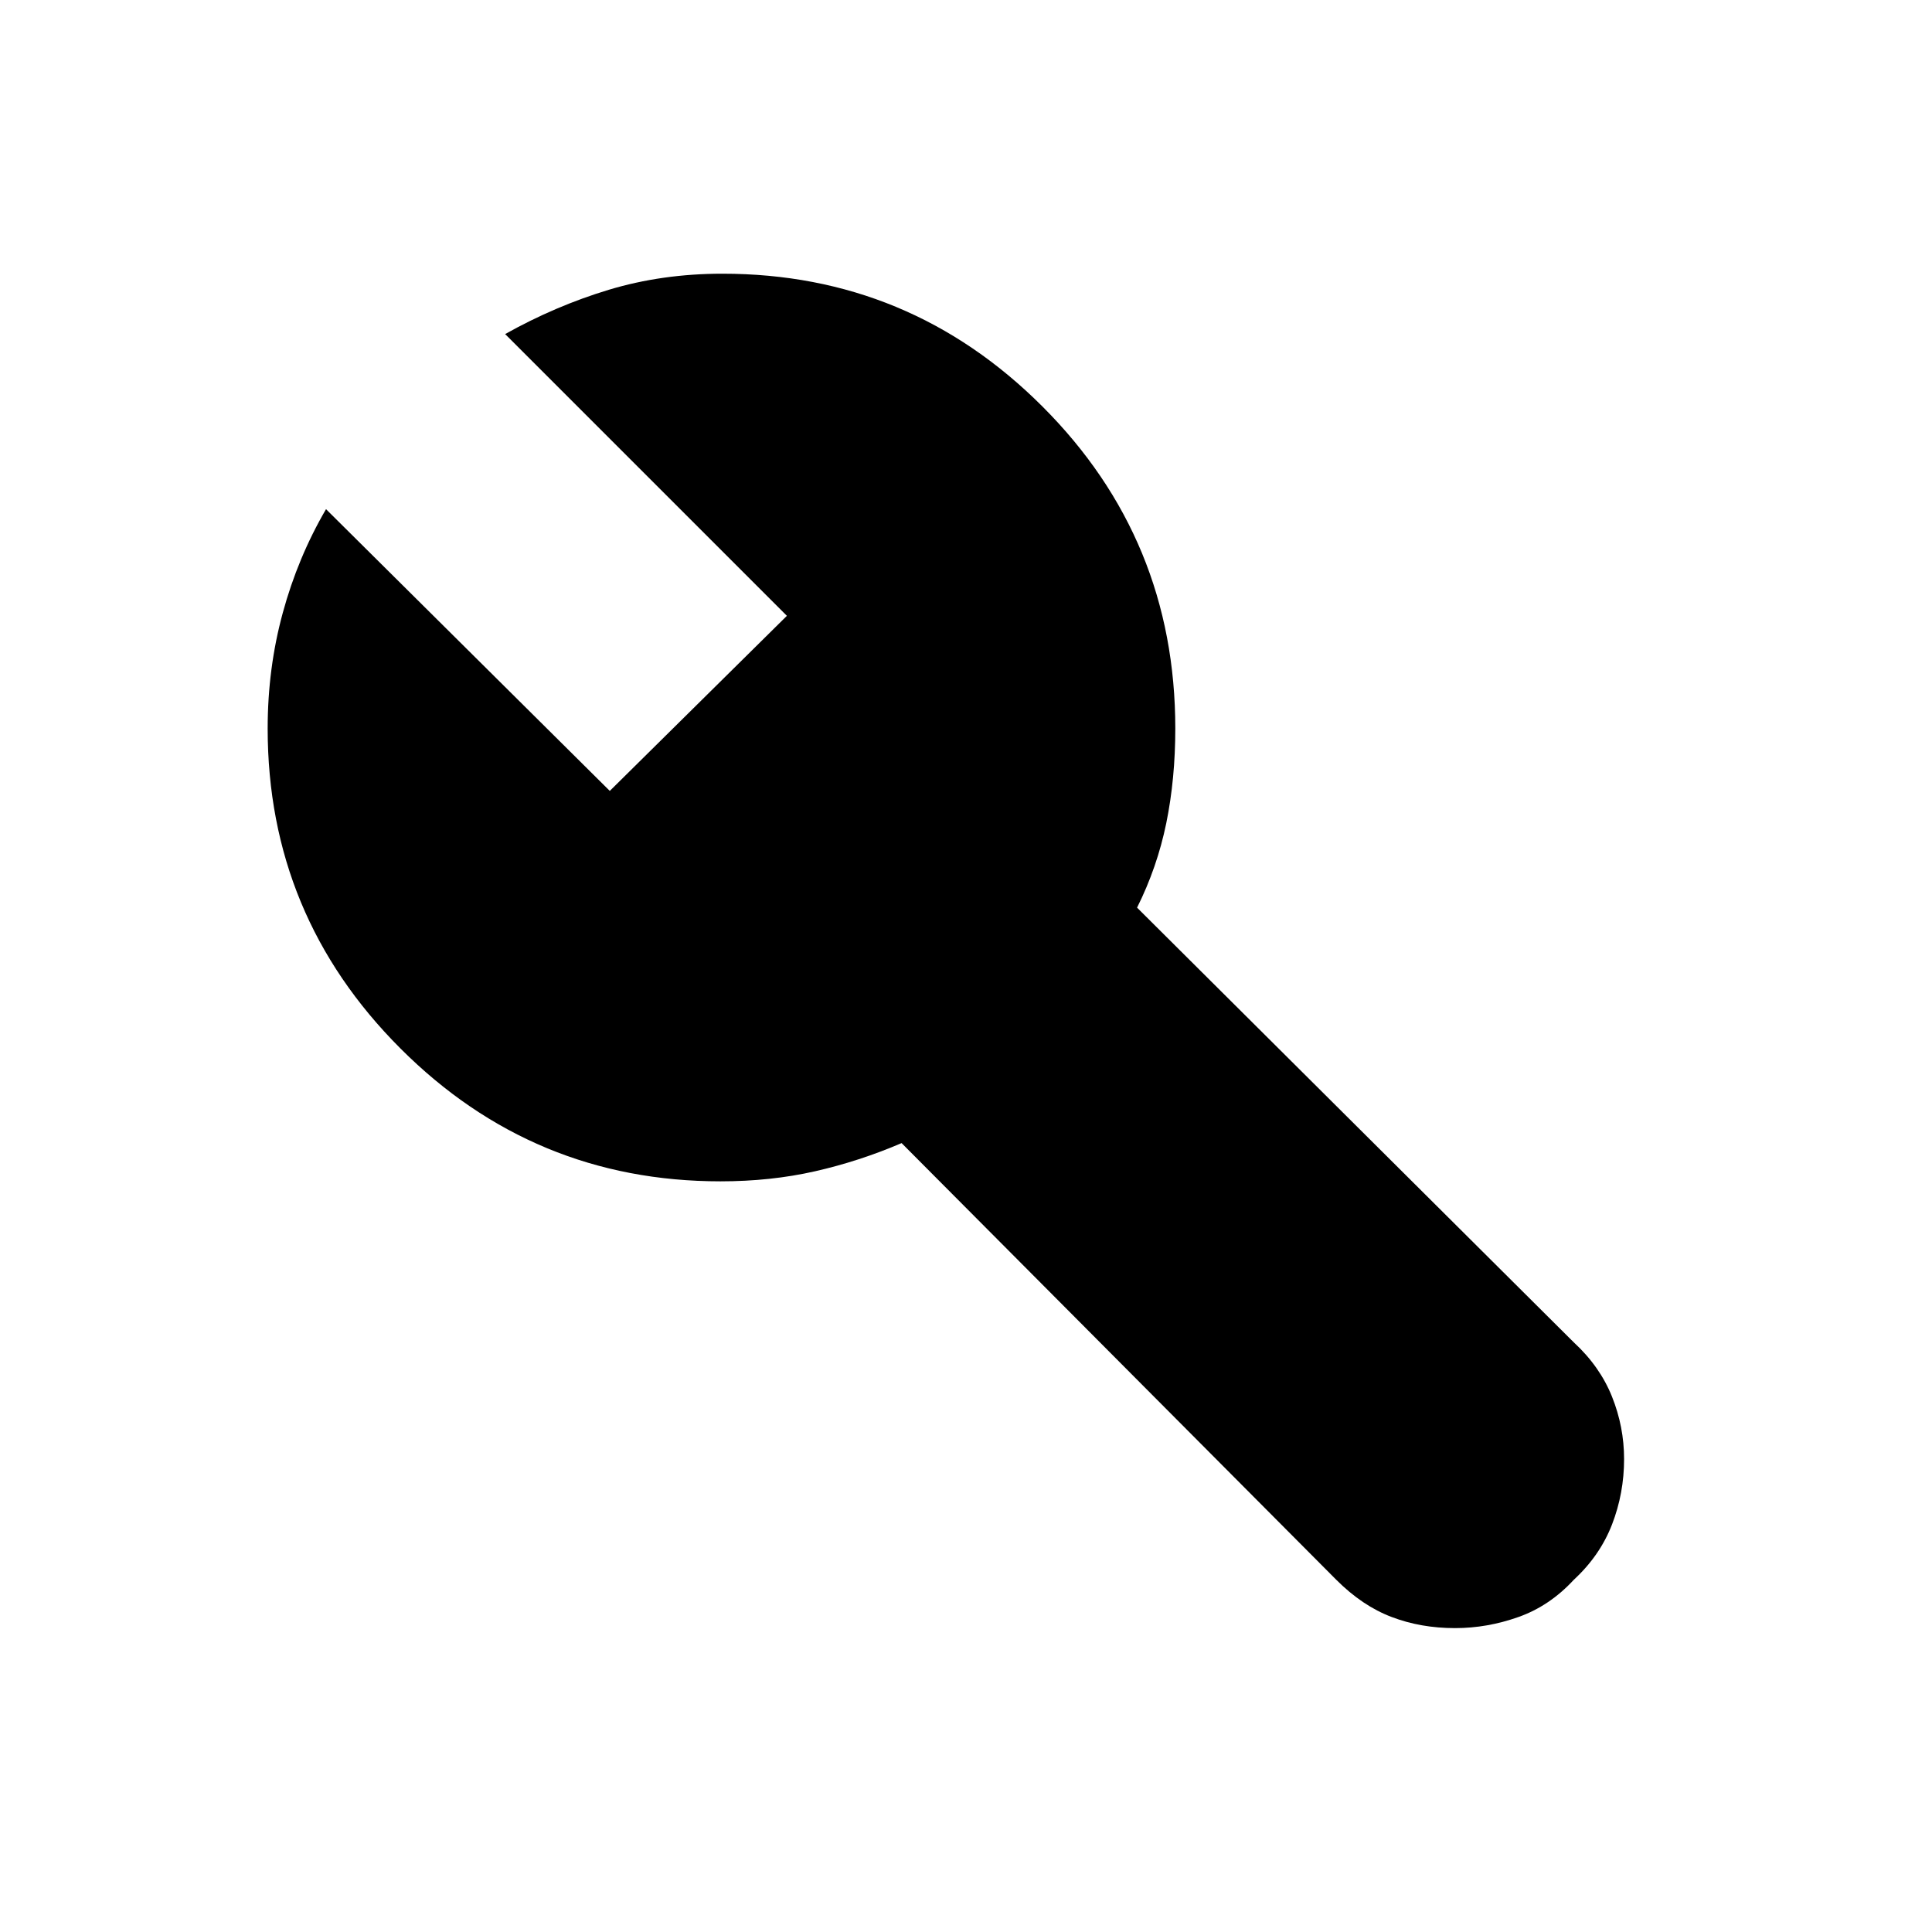 <svg xmlns="http://www.w3.org/2000/svg" height="24" width="24"><path d="M18.075 20.225Q17.65 20.225 17.288 20.087Q16.925 19.95 16.6 19.625L11.2 14.2Q10.675 14.425 10.125 14.55Q9.575 14.675 8.95 14.675Q6.625 14.675 4.975 13.025Q3.325 11.375 3.325 9.05Q3.325 8.3 3.513 7.612Q3.7 6.925 4.05 6.325L7.575 9.825L9.775 7.65L6.275 4.15Q6.9 3.8 7.562 3.6Q8.225 3.4 8.975 3.4Q11.3 3.4 12.95 5.05Q14.6 6.7 14.6 9.05Q14.6 9.675 14.488 10.225Q14.375 10.775 14.125 11.275L19.55 16.675Q19.875 16.975 20.025 17.35Q20.175 17.725 20.175 18.125Q20.175 18.55 20.025 18.938Q19.875 19.325 19.55 19.625Q19.25 19.95 18.863 20.087Q18.475 20.225 18.075 20.225Z"/></svg>